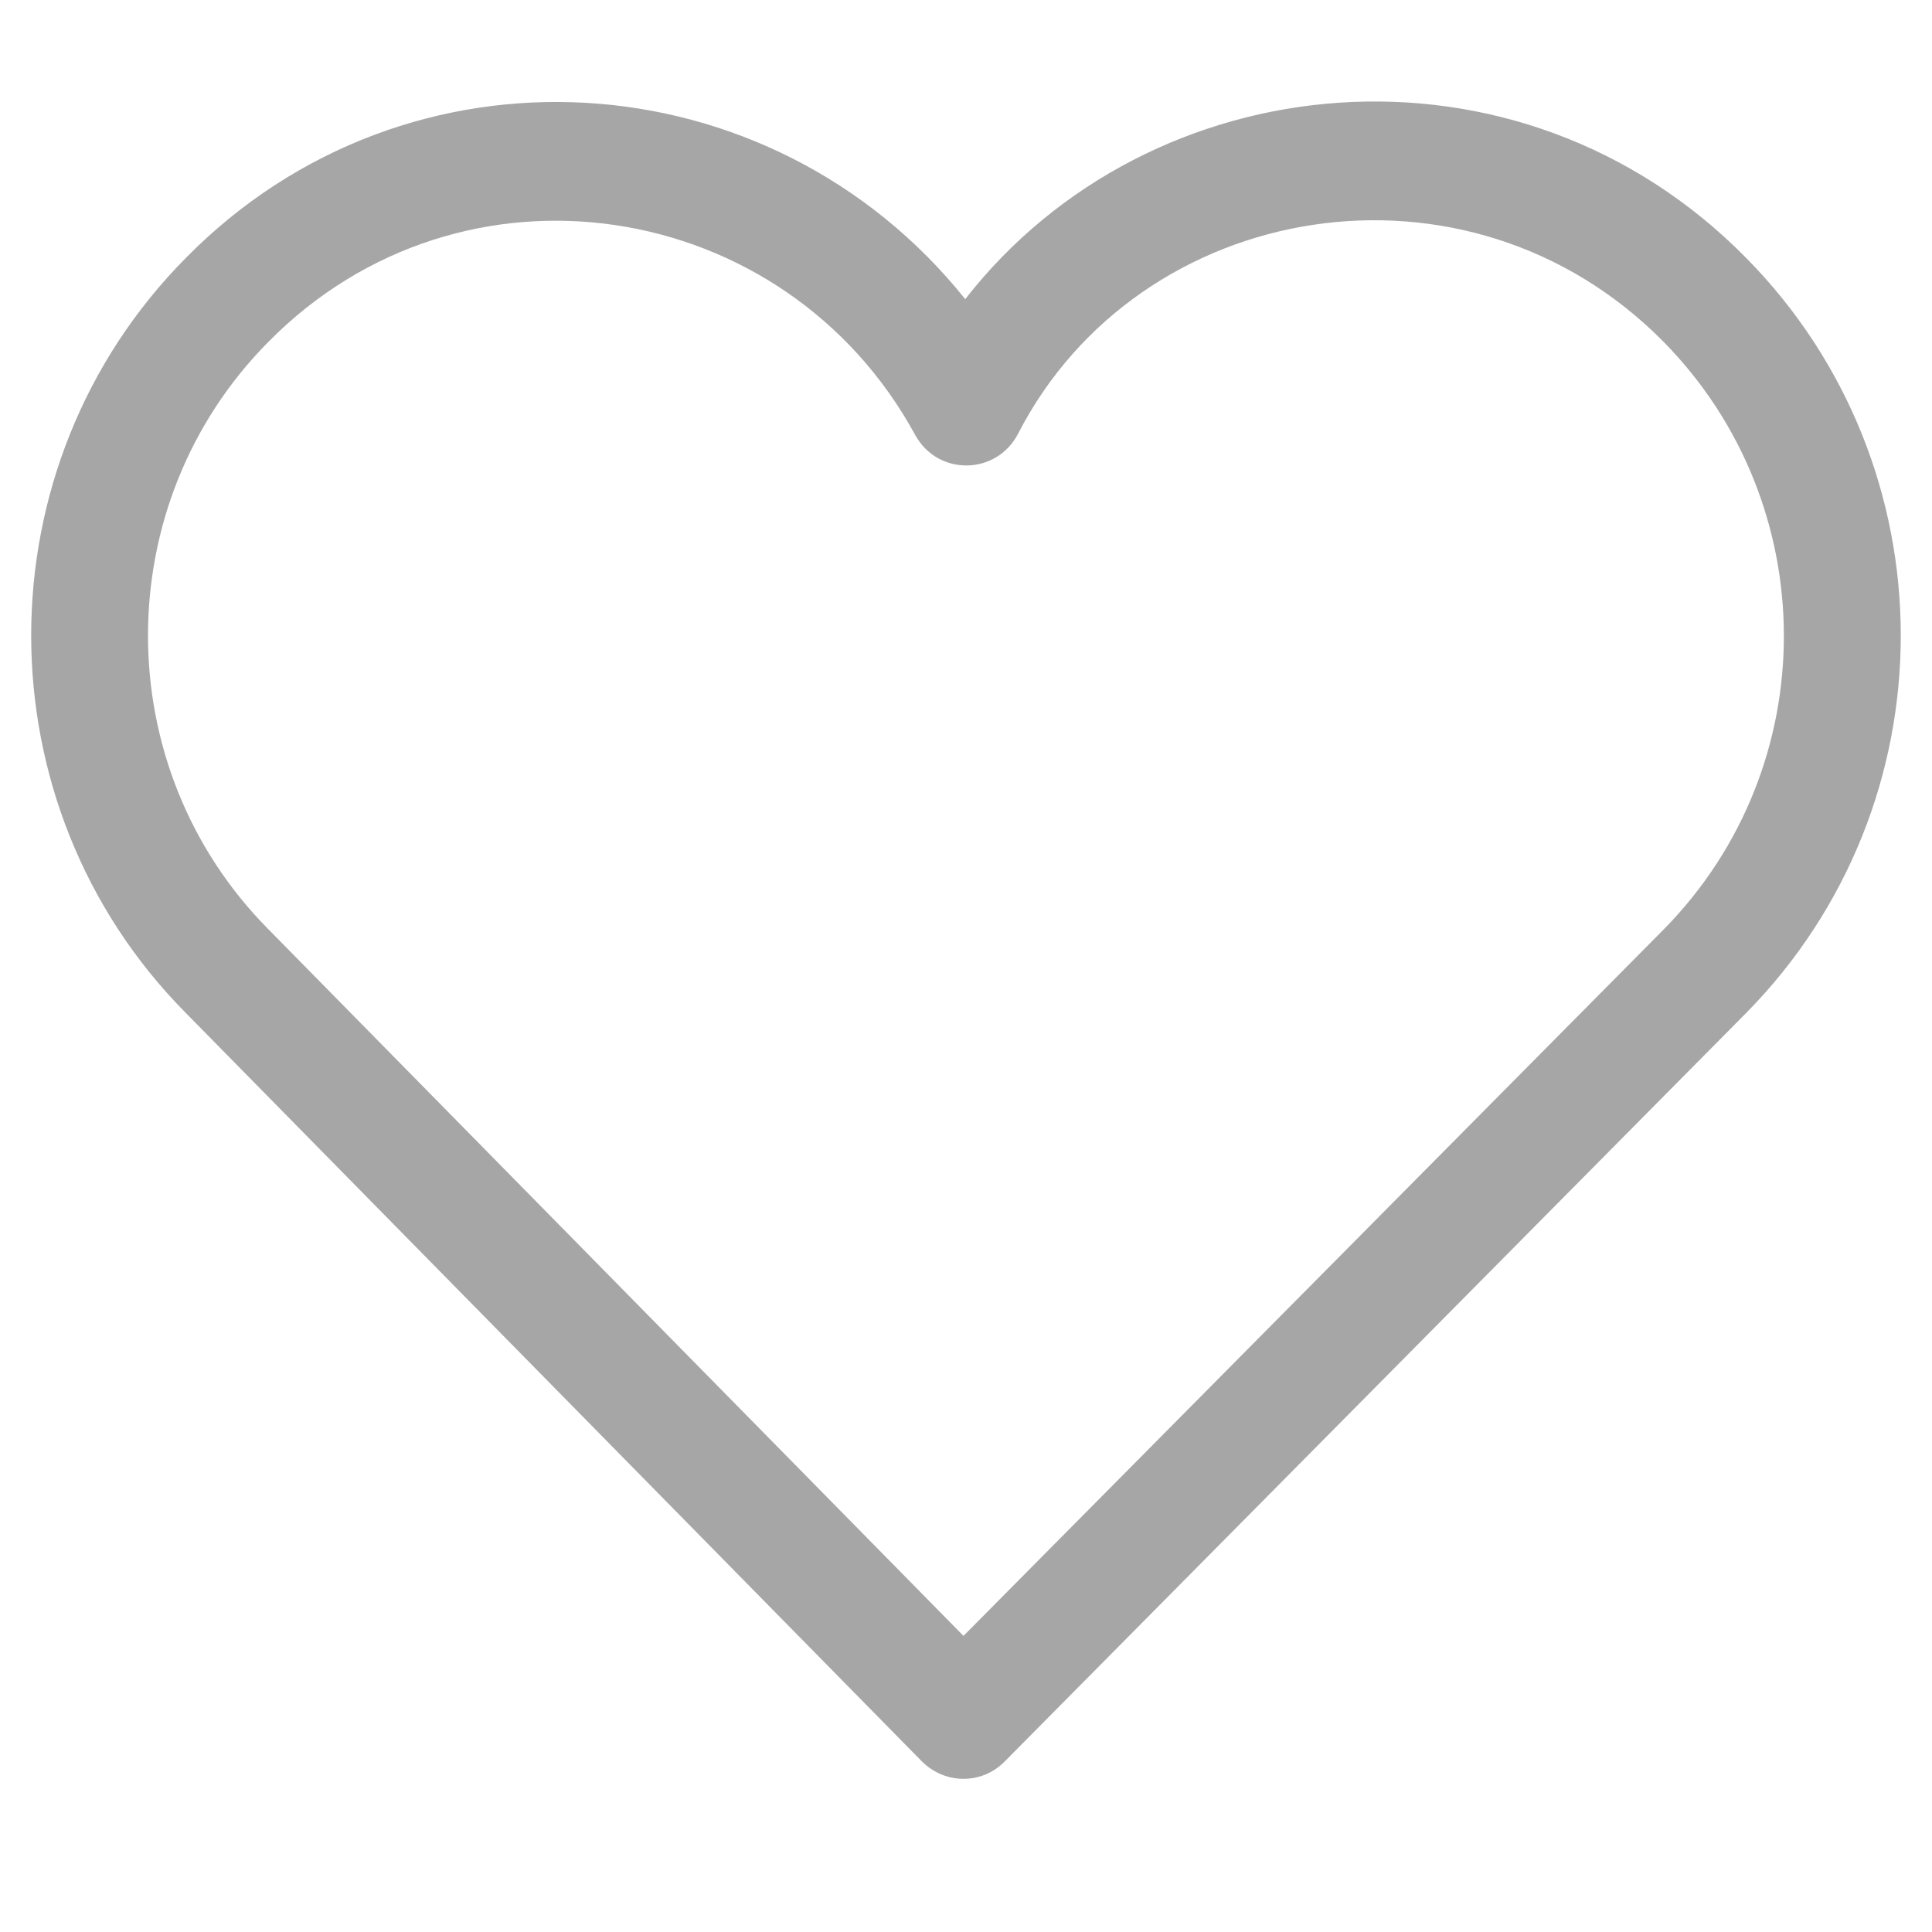 <svg xmlns="http://www.w3.org/2000/svg" xmlns:xlink="http://www.w3.org/1999/xlink" width="40" zoomAndPan="magnify" viewBox="0 0 30 30" height="40" preserveAspectRatio="xMidYMid meet" version="1.0"><defs><clipPath id="4de059df0e"><path d="M 0.484 1.578 L 29.516 1.578 L 29.516 27.621 L 0.484 27.621 Z M 0.484 1.578 " clip-rule="nonzero"/></clipPath></defs><g clip-path="url(#4de059df0e)"><path fill="#a6a6a6" d="M 25.84 14.426 L 14.961 25.402 L 4.164 14.426 C 1.676 11.914 1.676 7.824 4.164 5.312 C 7.176 2.254 12.191 3.047 14.211 6.754 C 14.562 7.395 15.473 7.383 15.809 6.734 C 17.688 3.082 22.785 2.215 25.836 5.312 C 28.301 7.82 28.34 11.879 25.84 14.426 Z M 27.117 4.008 C 23.574 0.406 17.859 0.961 14.988 4.645 C 11.969 0.875 6.336 0.5 2.887 4.004 C -0.316 7.234 -0.316 12.496 2.883 15.727 L 14.316 27.352 C 14.672 27.707 15.242 27.715 15.598 27.355 L 27.117 15.727 C 30.324 12.469 30.305 7.242 27.117 4.008 " fill-opacity="1" fill-rule="nonzero"/></g></svg>
